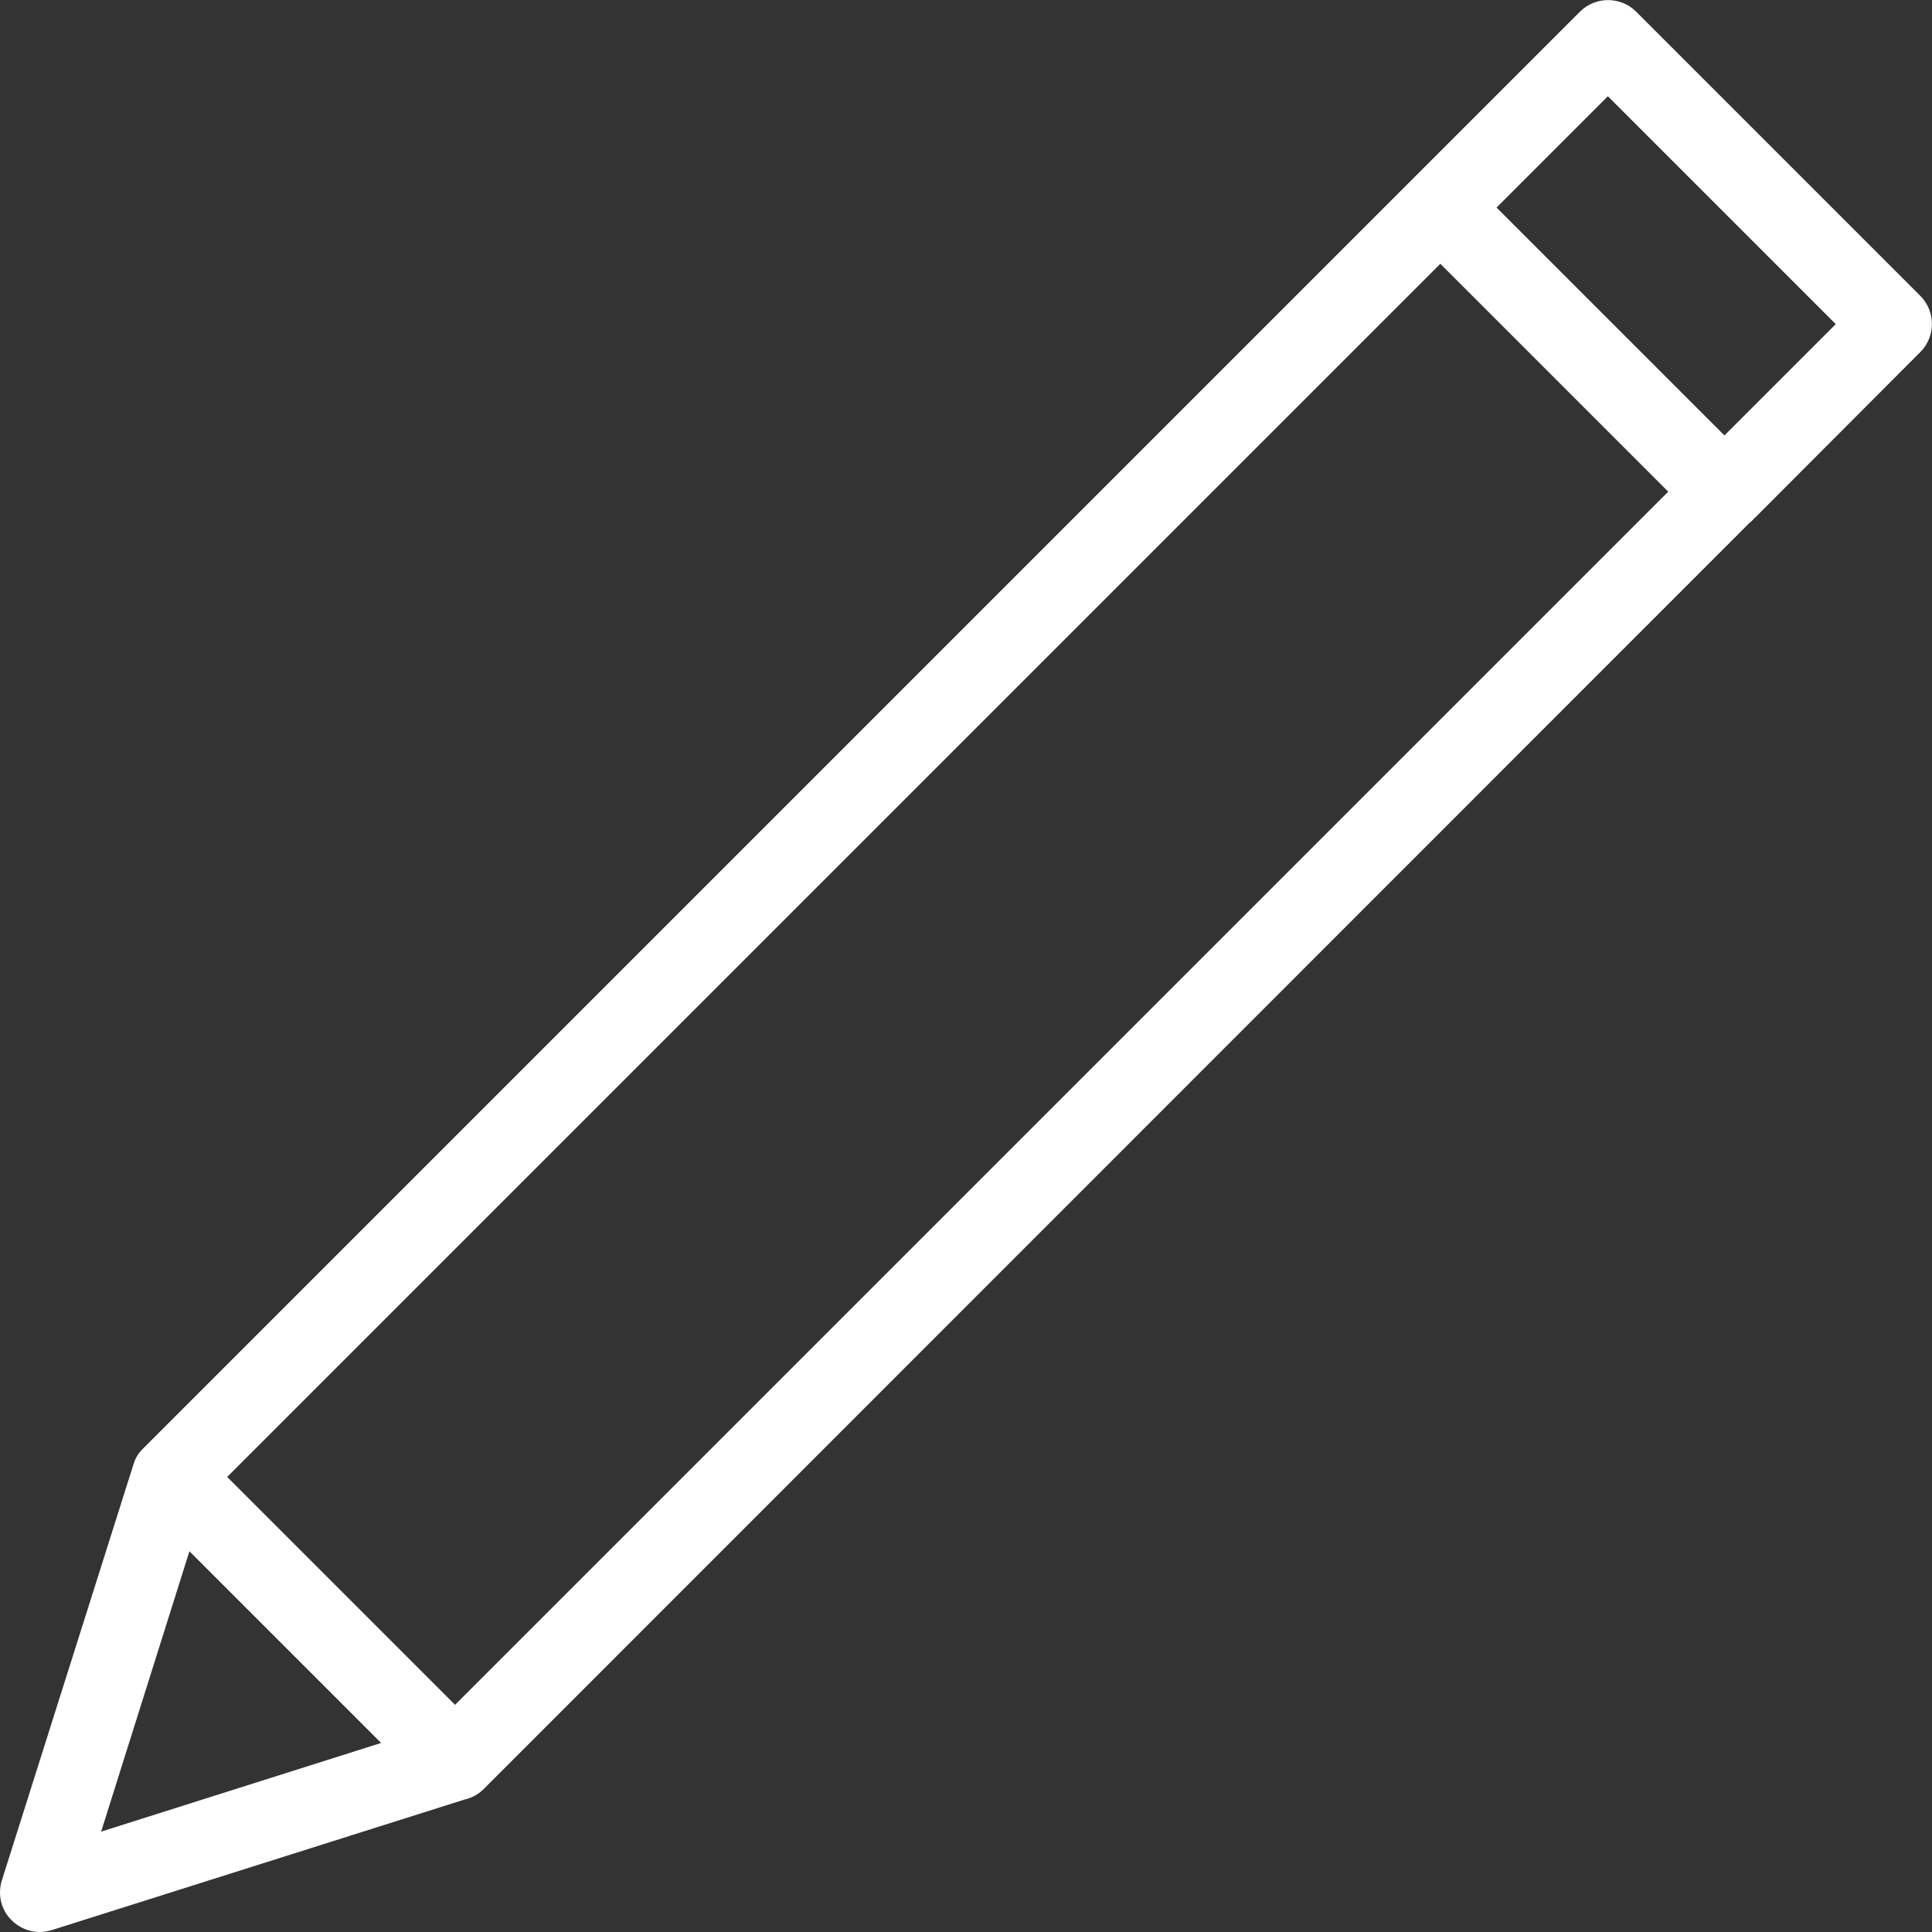 <?xml version="1.0" encoding="utf-8"?>
<!-- Generator: Adobe Illustrator 22.1.0, SVG Export Plug-In . SVG Version: 6.00 Build 0)  -->
<svg version="1.1" id="Layer_1" xmlns="http://www.w3.org/2000/svg" xmlns:xlink="http://www.w3.org/1999/xlink" x="0px" y="0px"
	 width="512px" height="512px" viewBox="0 0 512 512" style="enable-background:new 0 0 512 512;" xml:space="preserve">
<rect x="0" y="0" width="512" height="512" fill="#333333" stroke="none"/>
<style type="text/css">
	.st0{fill:#FFFFFF;}
</style>
<path class="st0" d="M508.9,78.4L433.6,3.1c-4.1-4.1-10.8-4.1-14.9,0L38.5,383.3c-1.2,1.1-2.3,2.4-2.9,4.1c0,0,0,0,0,0.1
	c-0.1,0.2-0.2,0.5-0.3,0.8L0.5,498.3c-1.2,3.8-0.2,7.9,2.6,10.6c2,2,4.7,3.1,7.4,3.1c1.1,0,2.1-0.2,3.2-0.5l109.4-34.6
	c1.8-0.4,3.6-1.3,5.1-2.8l335.4-335.5c0.3-0.2,0.6-0.5,0.9-0.8c0.3-0.3,0.5-0.6,0.8-0.8l43.6-43.7C513,89.2,513,82.5,508.9,78.4z
	 M381.7,69.9l60.4,60.4L120.6,451.8l-60.4-60.4L381.7,69.9z M50.2,411.1l50.8,50.8l-74.2,23.5L50.2,411.1z M457,115.4L396.6,55
	l29.5-29.5l60.4,60.4L457,115.4z"/>
</svg>
